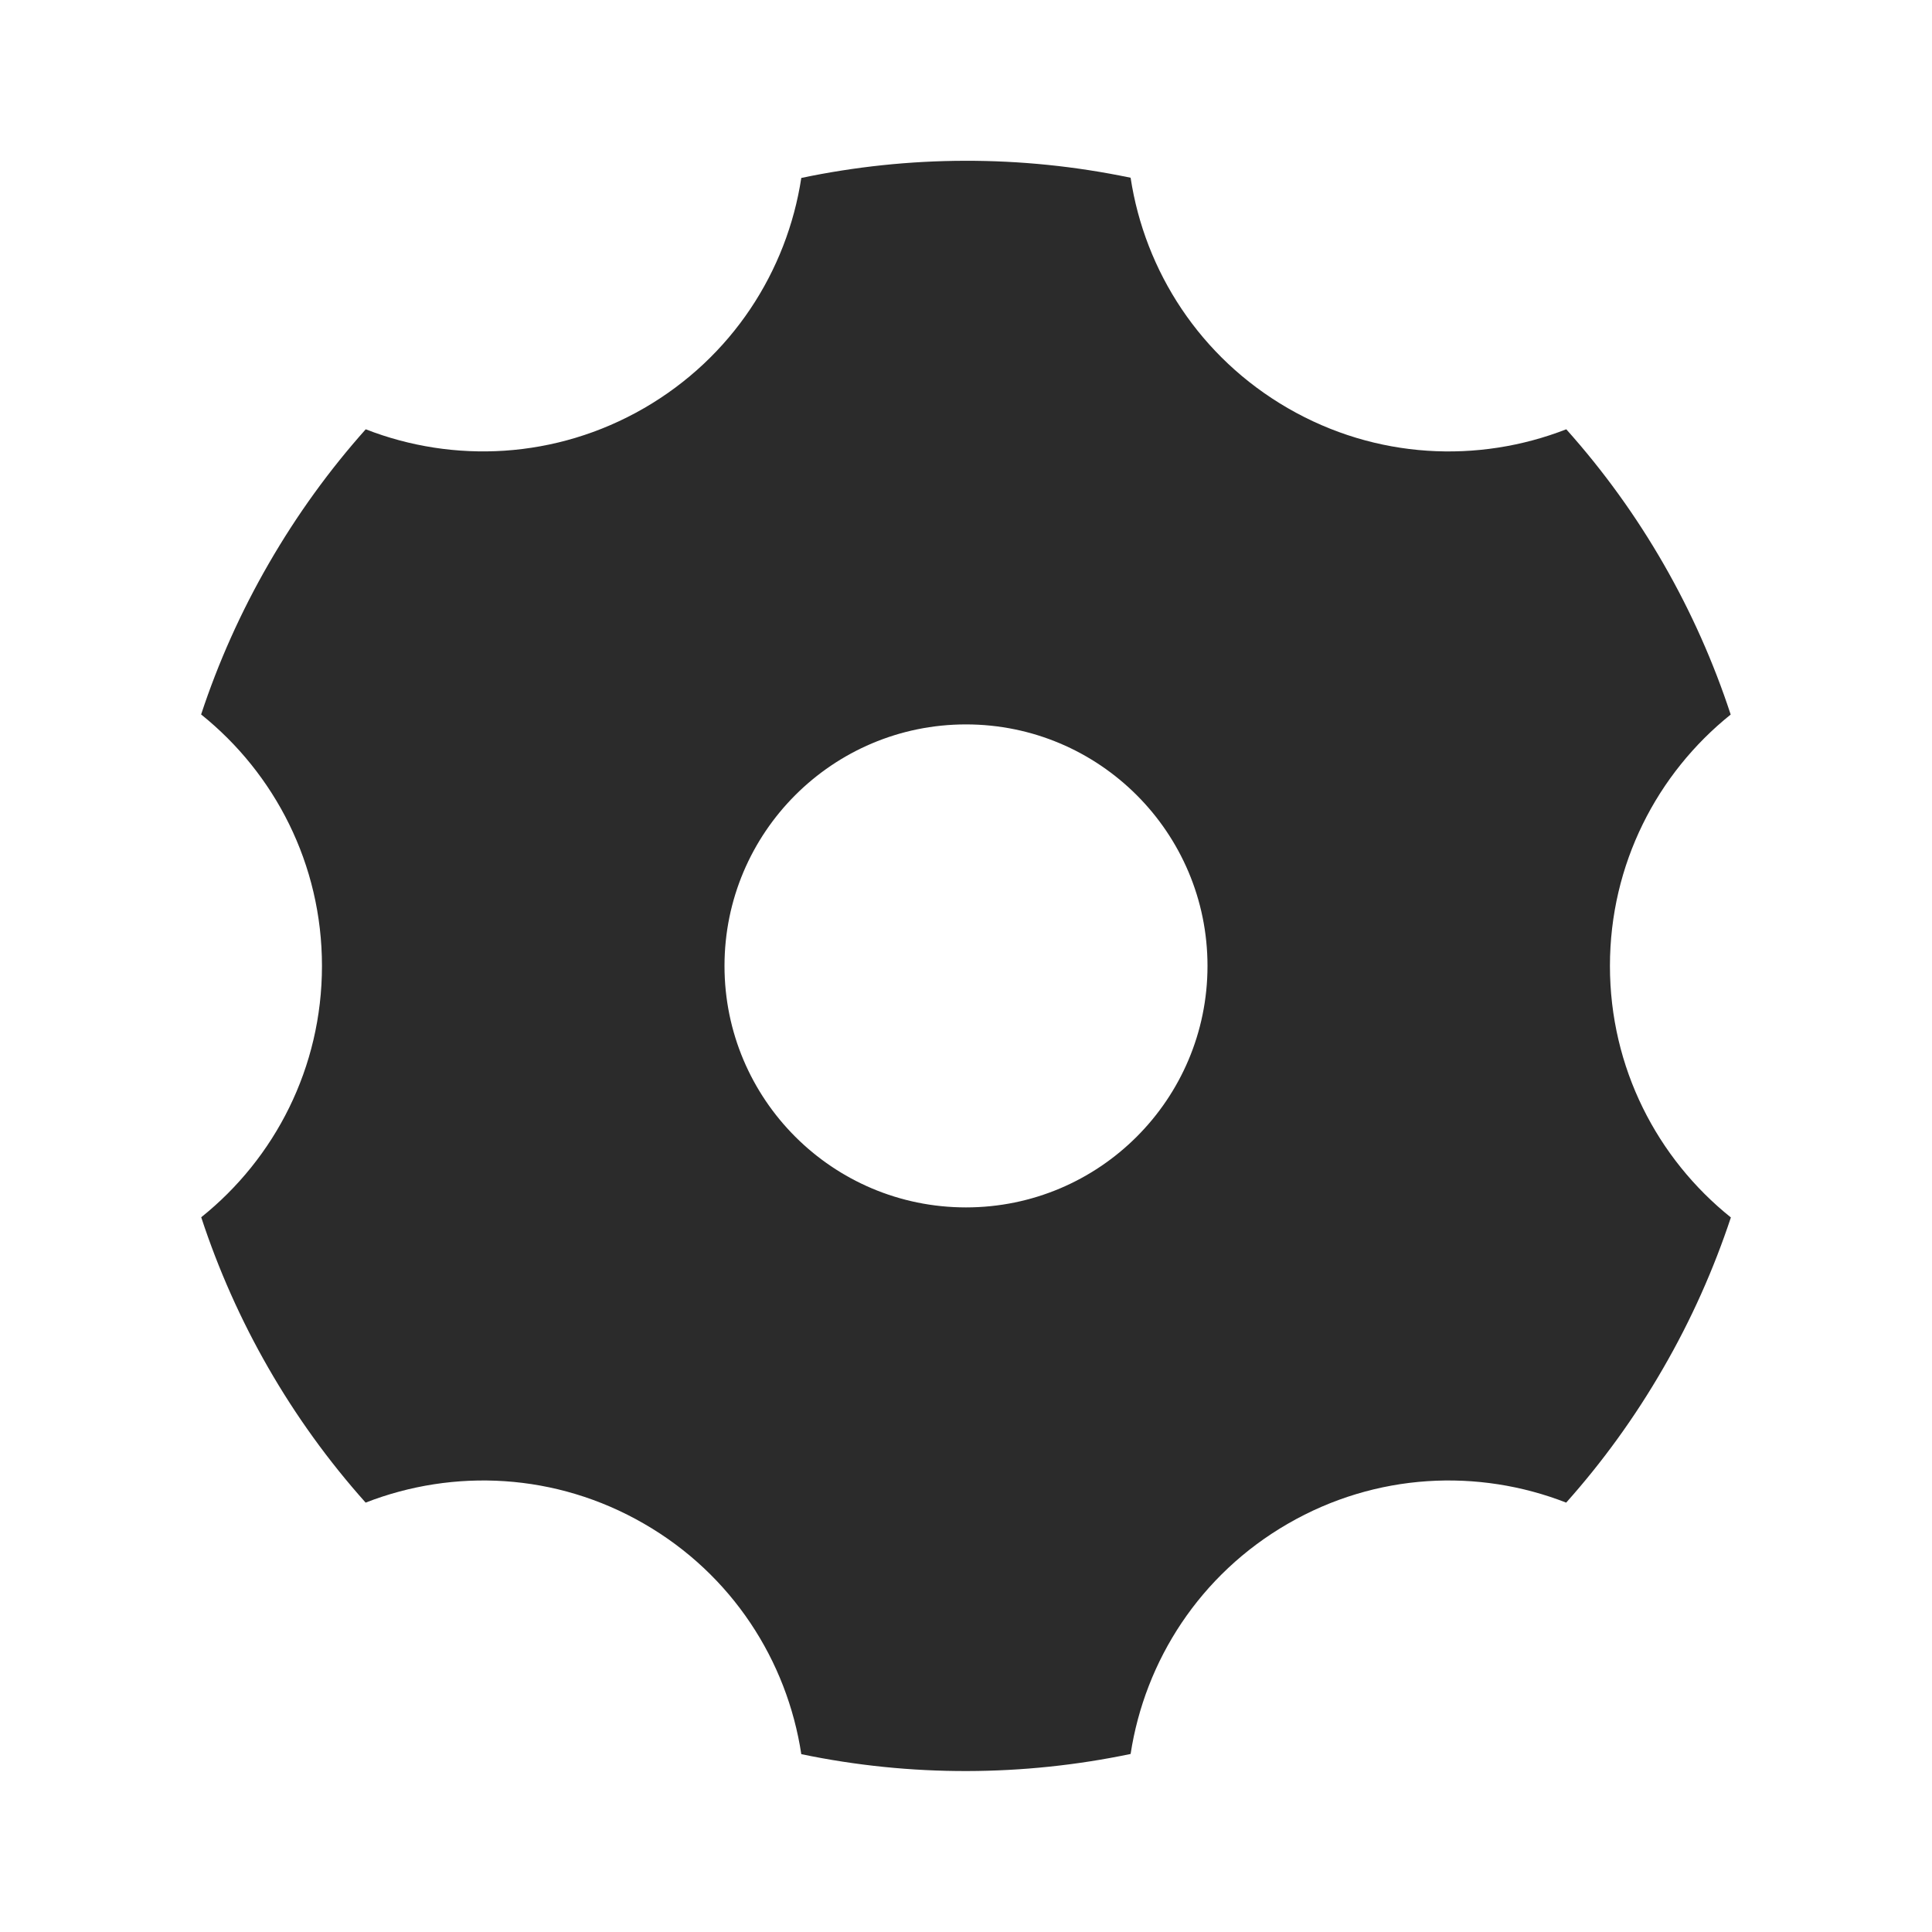 <svg width="20" height="20" viewBox="0 0 20 20" fill="none" xmlns="http://www.w3.org/2000/svg">
<g id="Frame">
<path id="Vector" d="M8.295 1.842C9.406 1.609 10.567 1.602 11.704 1.84C11.851 2.806 12.421 3.699 13.333 4.226C14.245 4.753 15.303 4.799 16.214 4.444C16.988 5.309 17.562 6.318 17.916 7.397C17.154 8.008 16.666 8.947 16.666 9.999C16.666 11.053 17.155 11.992 17.918 12.603C17.741 13.136 17.509 13.66 17.216 14.166C16.924 14.672 16.587 15.136 16.213 15.555C15.303 15.2 14.245 15.246 13.333 15.773C12.421 16.299 11.852 17.191 11.704 18.157C10.593 18.389 9.432 18.396 8.295 18.159C8.148 17.192 7.579 16.299 6.666 15.773C5.754 15.246 4.696 15.2 3.785 15.555C3.011 14.689 2.437 13.68 2.083 12.601C2.845 11.991 3.333 11.052 3.333 9.999C3.333 8.946 2.844 8.007 2.082 7.396C2.258 6.862 2.491 6.338 2.783 5.833C3.075 5.327 3.412 4.863 3.786 4.444C4.696 4.799 5.754 4.752 6.666 4.226C7.578 3.699 8.147 2.808 8.295 1.842ZM10 12.499C11.38 12.499 12.5 11.38 12.5 9.999C12.5 8.619 11.38 7.499 10 7.499C8.619 7.499 7.5 8.619 7.5 9.999C7.5 11.38 8.619 12.499 10 12.499Z" fill="#2B2B2B"/>
</g>
</svg>

